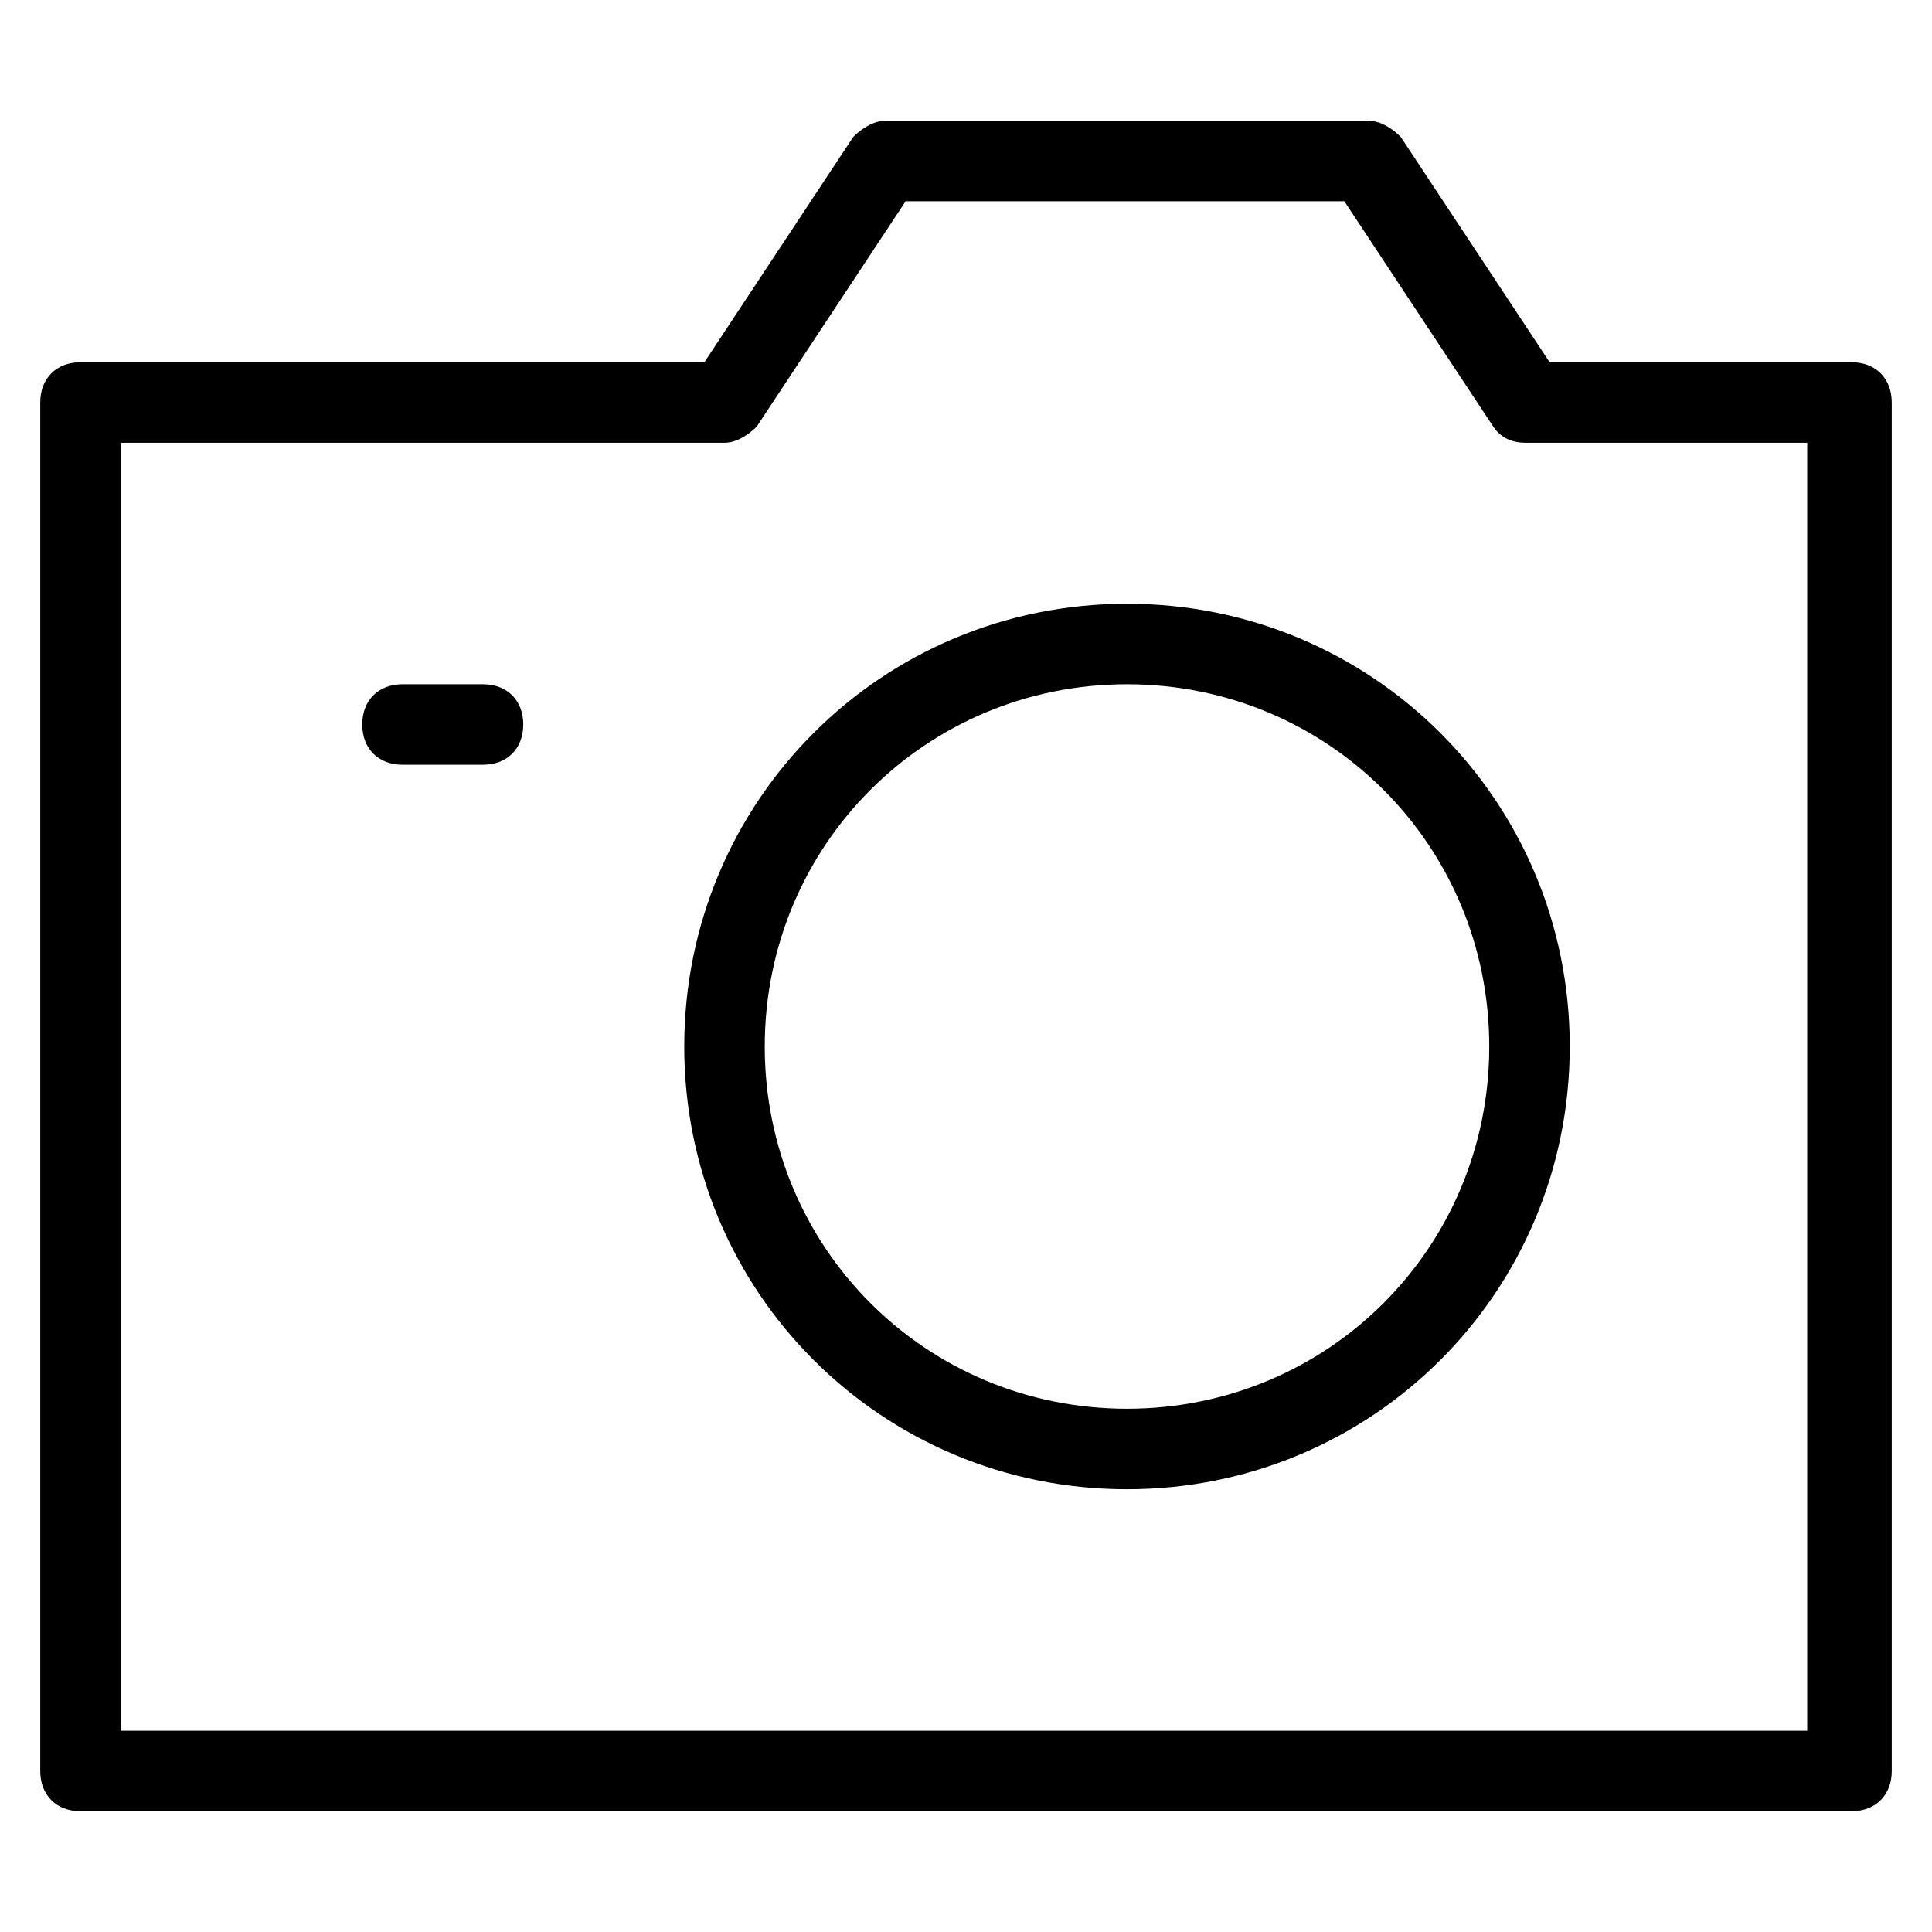 <?xml version="1.0" encoding="utf-8"?>
<!-- Generator: Adobe Illustrator 19.1.0, SVG Export Plug-In . SVG Version: 6.00 Build 0)  -->
<!DOCTYPE svg PUBLIC "-//W3C//DTD SVG 1.1//EN" "http://www.w3.org/Graphics/SVG/1.1/DTD/svg11.dtd">
<svg version="1.1" id="Layer_1" xmlns="http://www.w3.org/2000/svg" xmlns:xlink="http://www.w3.org/1999/xlink" x="0px" y="0px"
	 width="48px" height="48px" viewBox="0 0 48 48" enable-background="new 0 0 48 48" xml:space="preserve">
<path d="M28,15c-6.1,0-11,4.9-11,11s4.9,11,11,11s11-4.9,11-11S34.1,15,28,15z M28,35c-5,0-9-4-9-9c0-5,4-9,9-9s9,4,9,9
	C37,31,33,35,28,35z"/>
<path d="M12,17h-2c-0.6,0-1,0.4-1,1s0.4,1,1,1h2c0.6,0,1-0.4,1-1S12.6,17,12,17z"/>
<path d="M46,9h-7.5l-3.7-5.6C34.6,3.2,34.3,3,34,3H22c-0.3,0-0.6,0.2-0.8,0.4L17.5,9H2c-0.6,0-1,0.4-1,1v34c0,0.6,0.4,1,1,1h44
	c0.6,0,1-0.4,1-1V10C47,9.4,46.6,9,46,9z M45,43H3V11h15c0.3,0,0.6-0.2,0.8-0.4L22.5,5h10.9l3.7,5.6c0.2,0.3,0.5,0.4,0.8,0.4h7V43z"
	/>
</svg>

